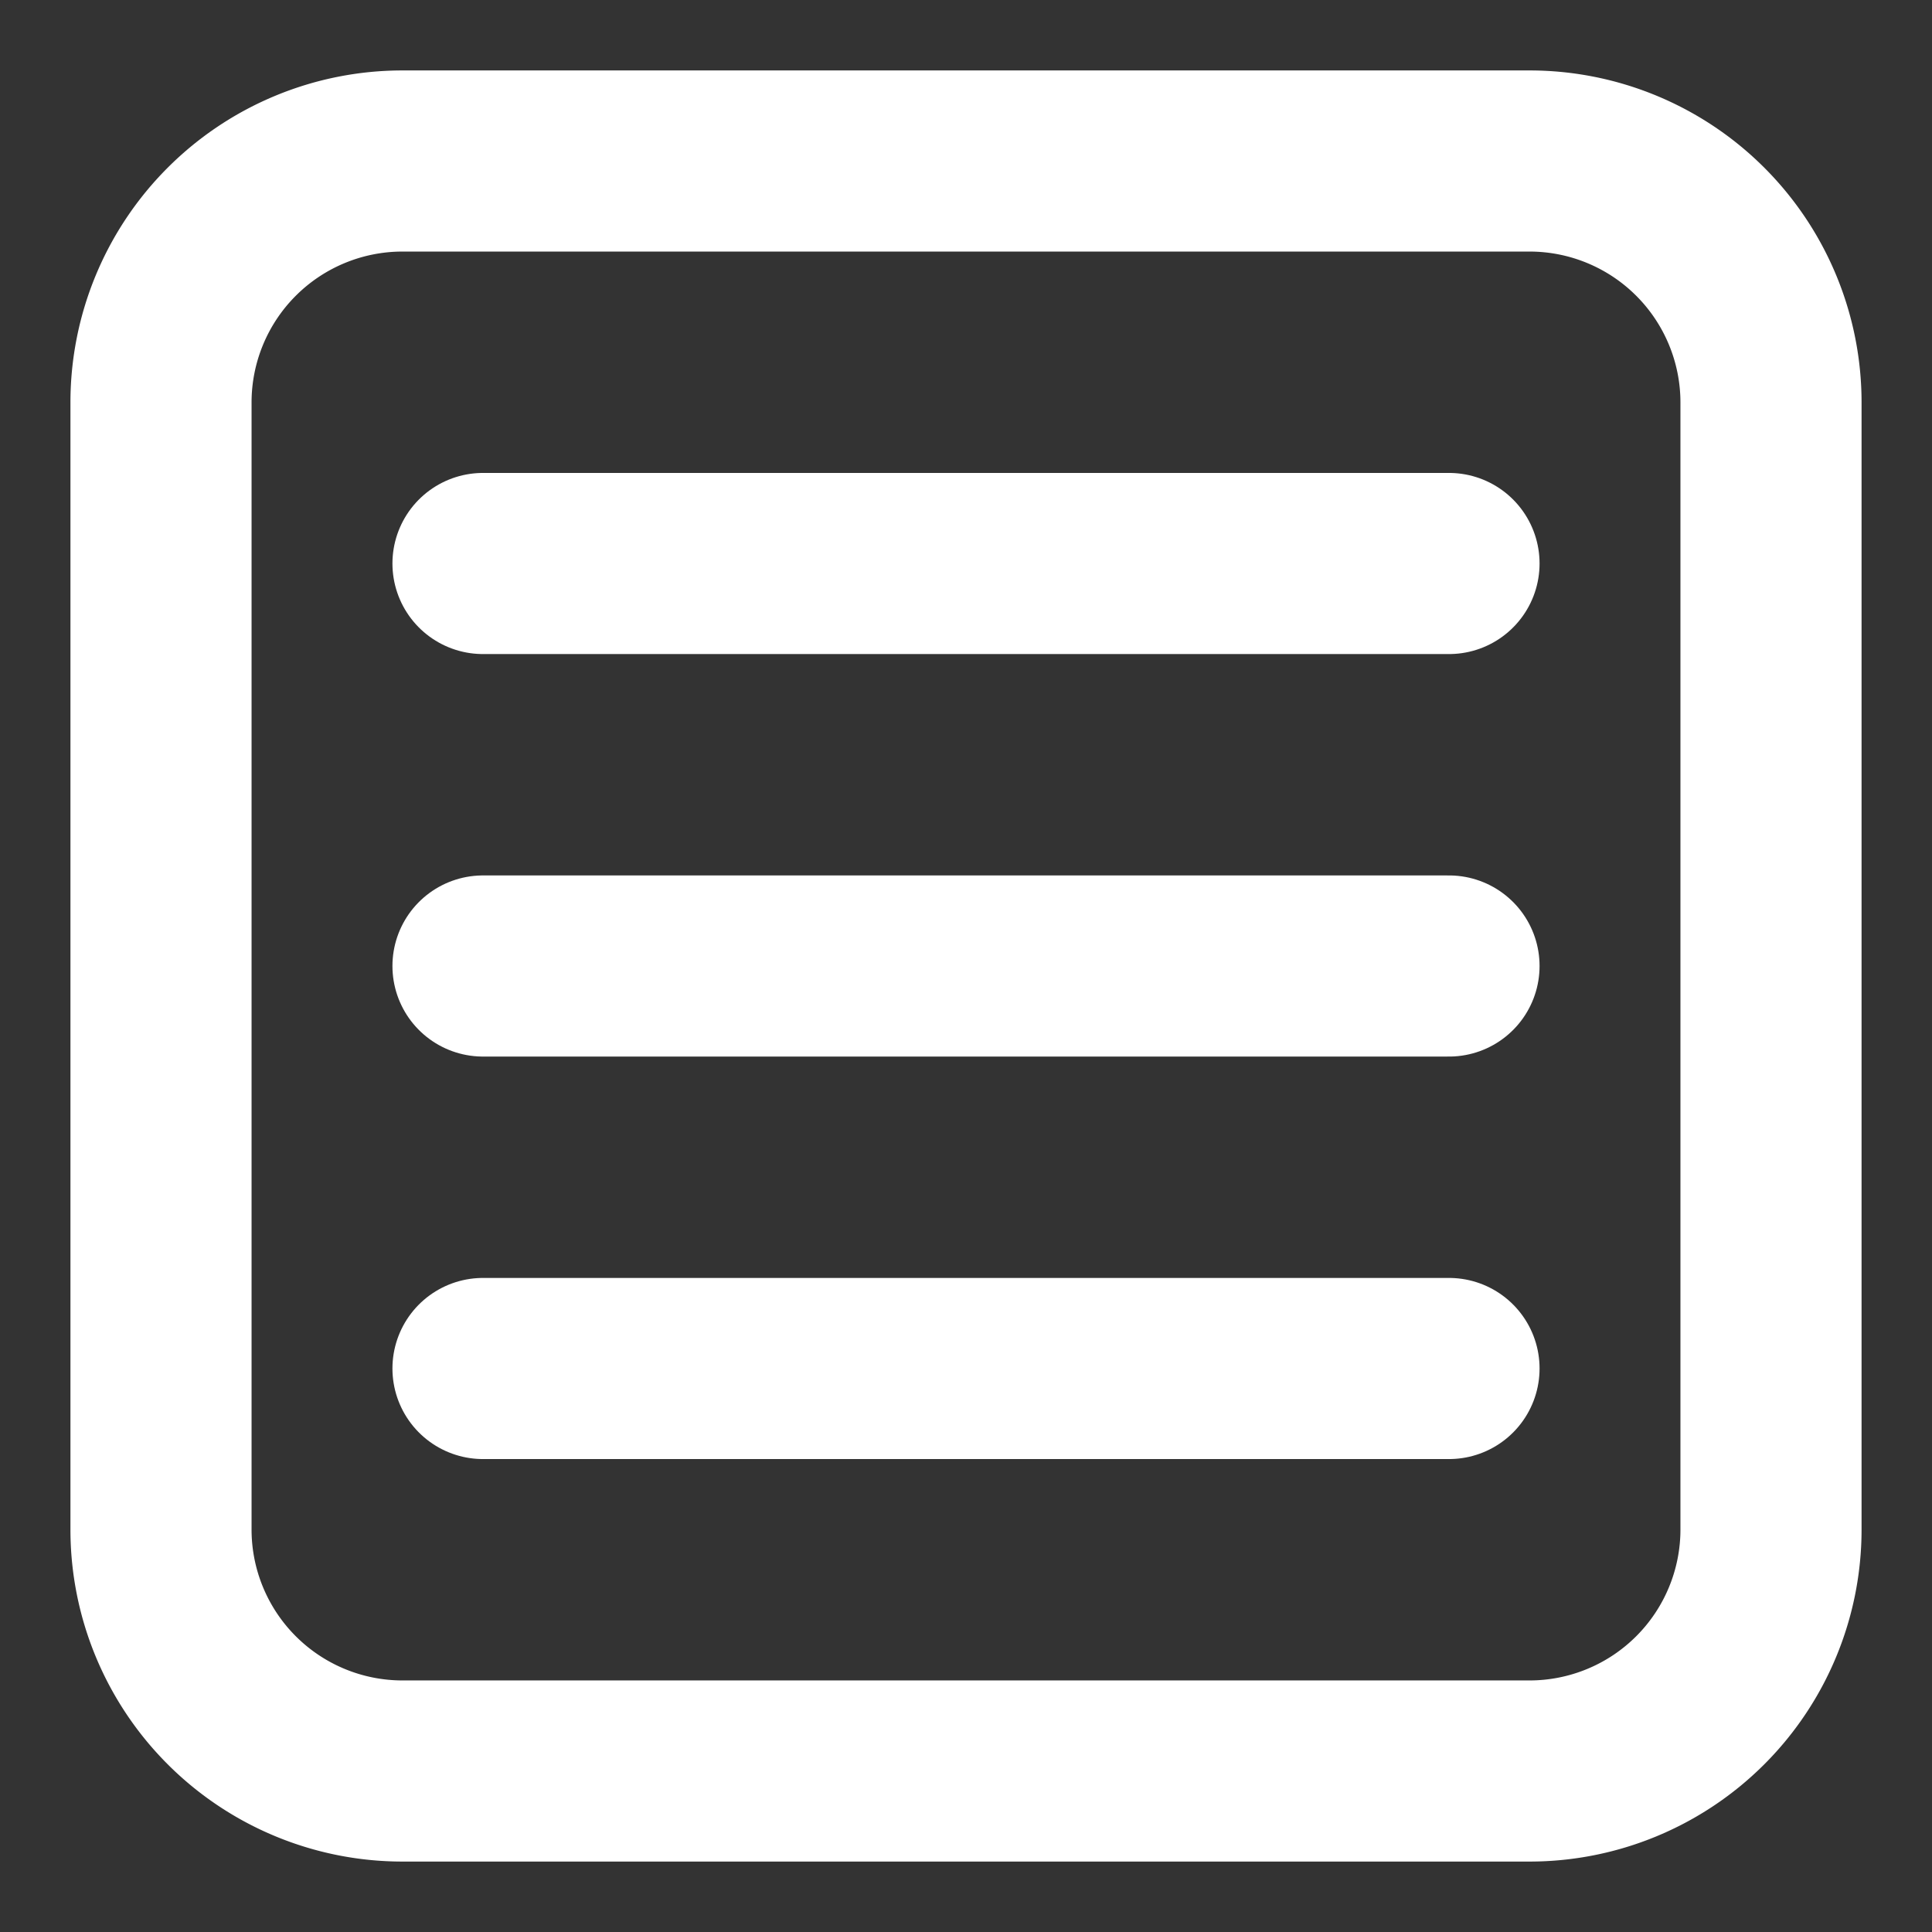 <svg xmlns="http://www.w3.org/2000/svg" width="12" height="12" fill="none" xmlns:v="https://vecta.io/nano"><rect width="100%" height="100%" fill="#333333" stroke="none"/><g clip-path="url(#A)" stroke="#fff" stroke-width="1.125" stroke-miterlimit="10" stroke-linejoin="round"><path d="M9.5 11h-7A1.5 1.5 0 0 1 1 9.5v-7A1.5 1.5 0 0 1 2.5 1h7A1.5 1.5 0 0 1 11 2.5v7A1.5 1.5 0 0 1 9.5 11z"/><g stroke-linecap="round"><path d="M3 6h6M3 8.5h6m-6-5h6"/></g></g><defs><clipPath id="A"><path fill="#fff" d="M0 0h12v12H0z"/></clipPath></defs></svg>